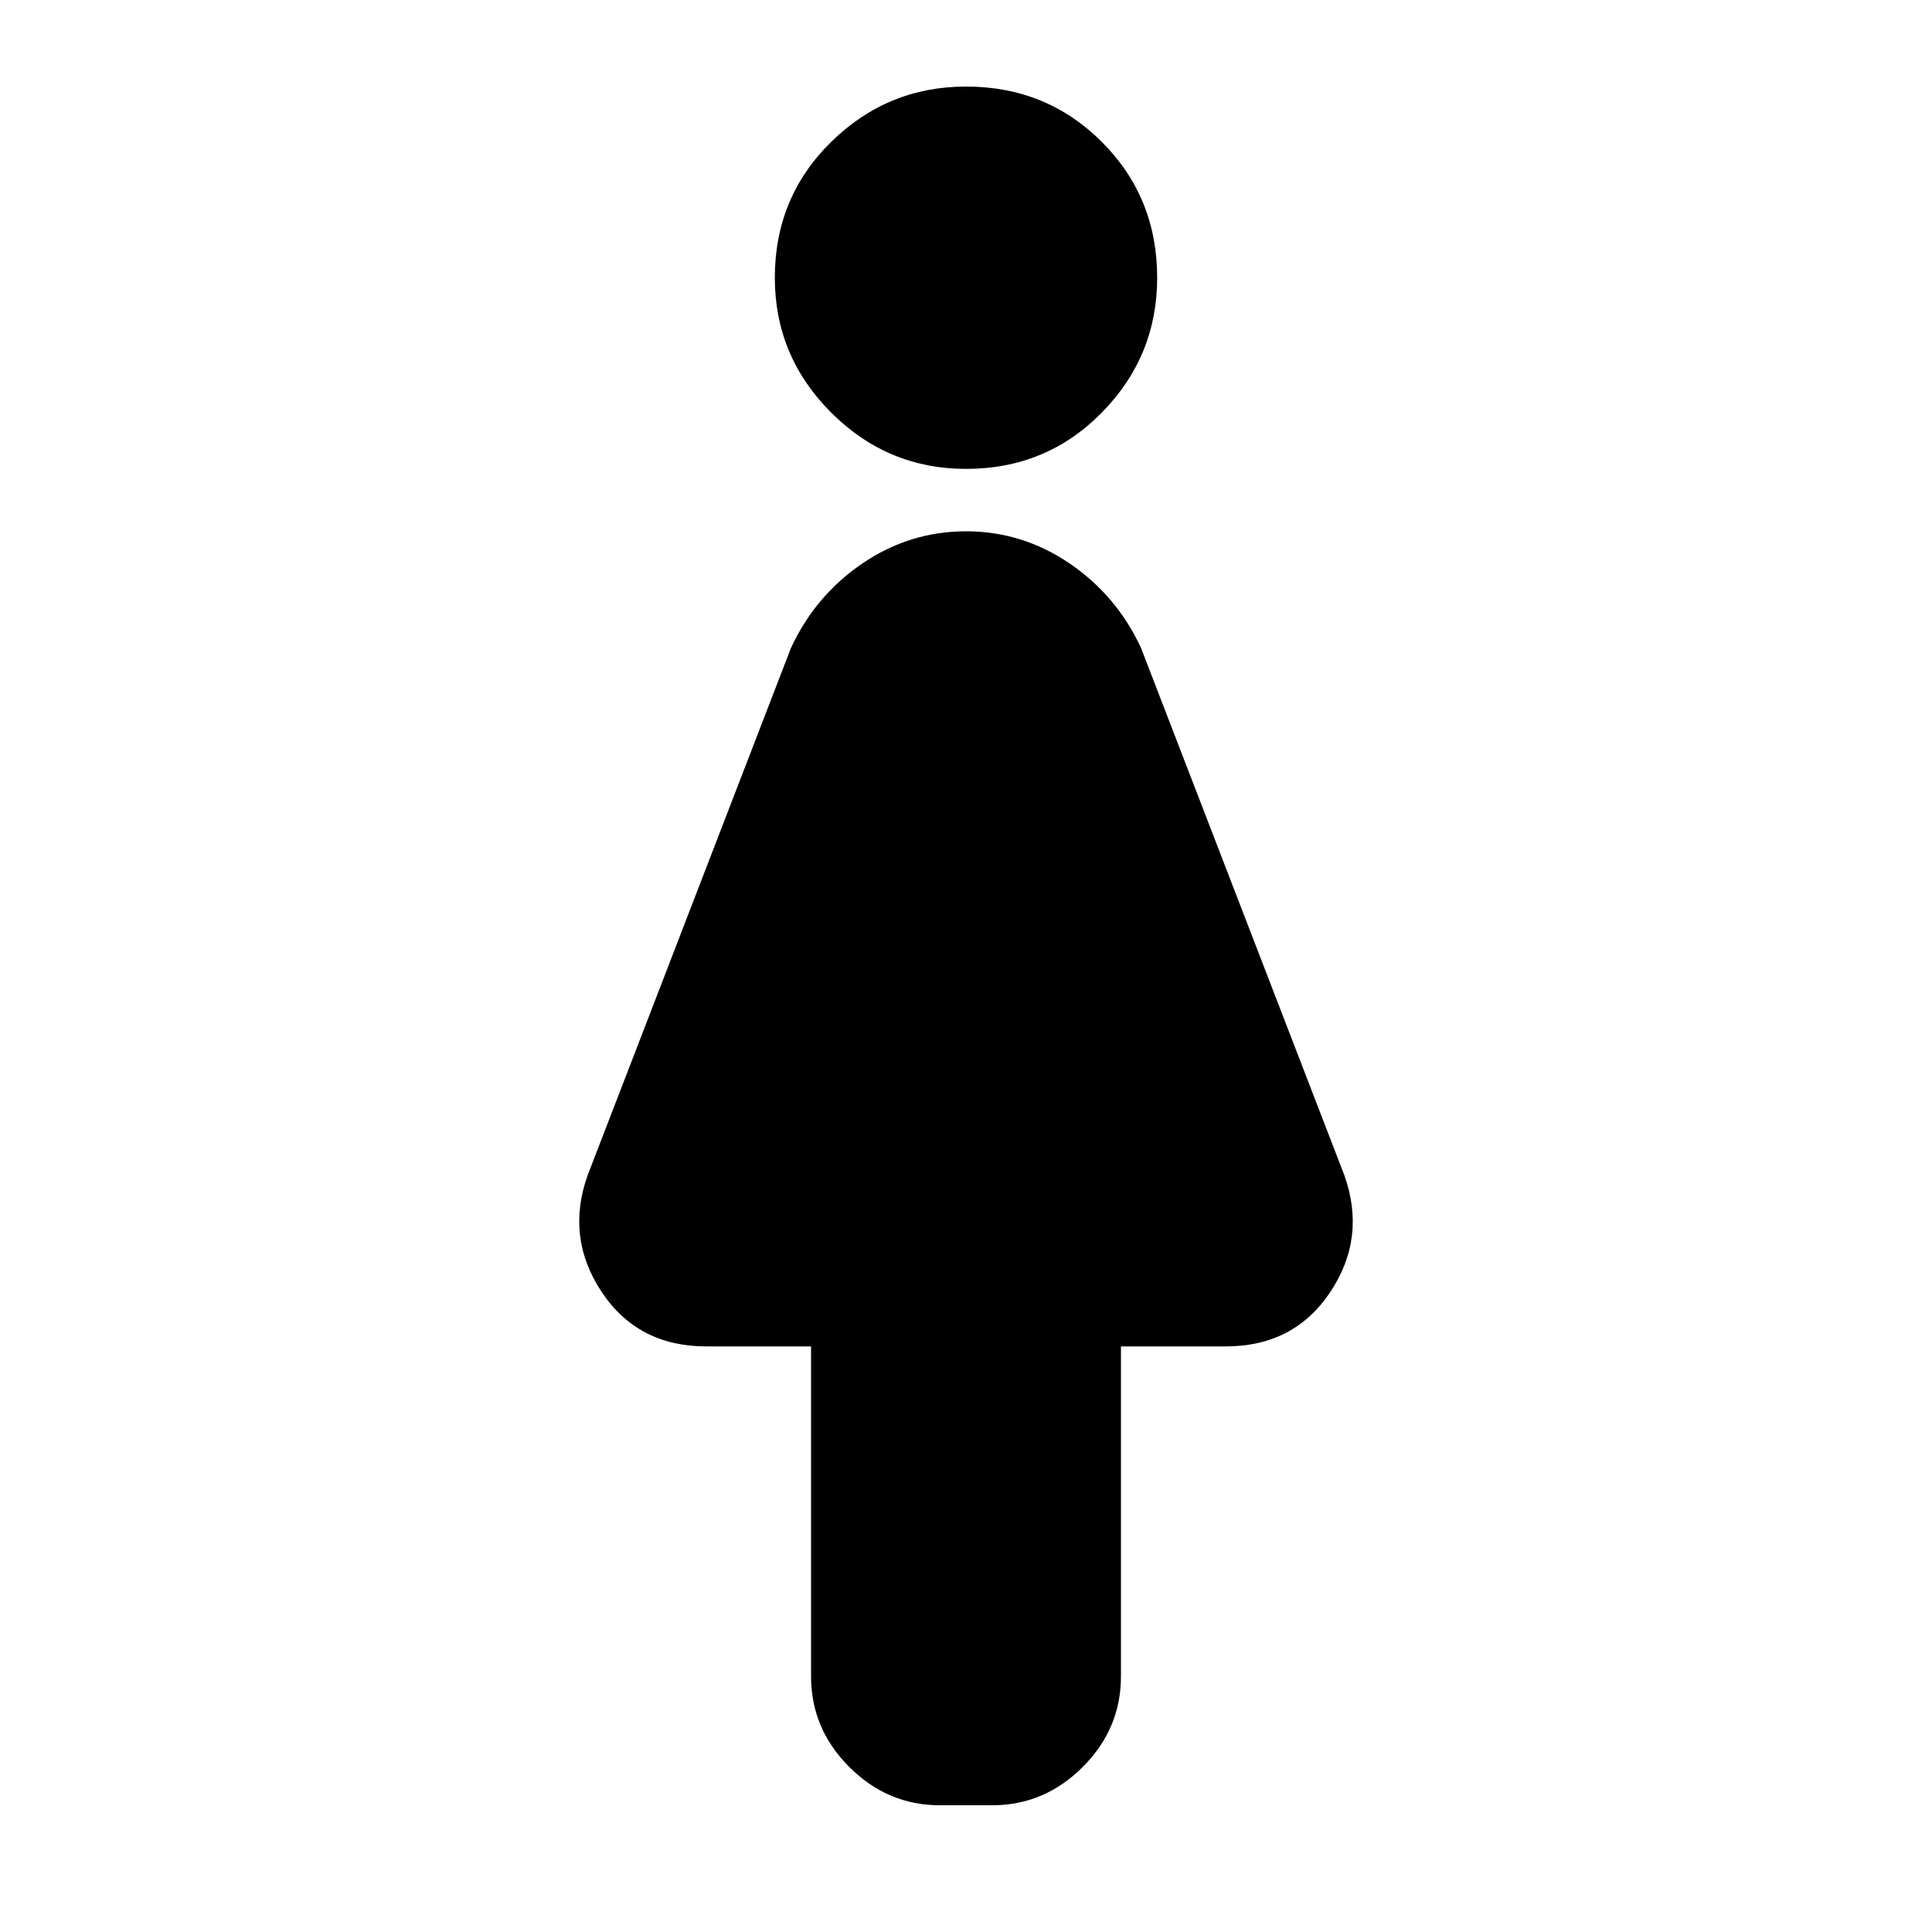 <svg xmlns="http://www.w3.org/2000/svg" height="20" width="20"><path d="M9.729 18.688q-.541 0-.937-.396t-.396-.938v-3.416H7.312q-.708 0-1.083-.563t-.146-1.208l2.105-5.459q.25-.541.739-.875Q9.417 5.5 10 5.5t1.073.333q.489.334.739.875l2.105 5.459q.229.645-.146 1.208t-1.083.563h-1.084v3.416q0 .542-.396.938-.396.396-.937.396ZM10 4.854q-.812 0-1.396-.583-.583-.583-.583-1.396 0-.833.583-1.406Q9.188.896 10 .896q.833 0 1.406.573t.573 1.406q0 .813-.573 1.396T10 4.854Z"/></svg>